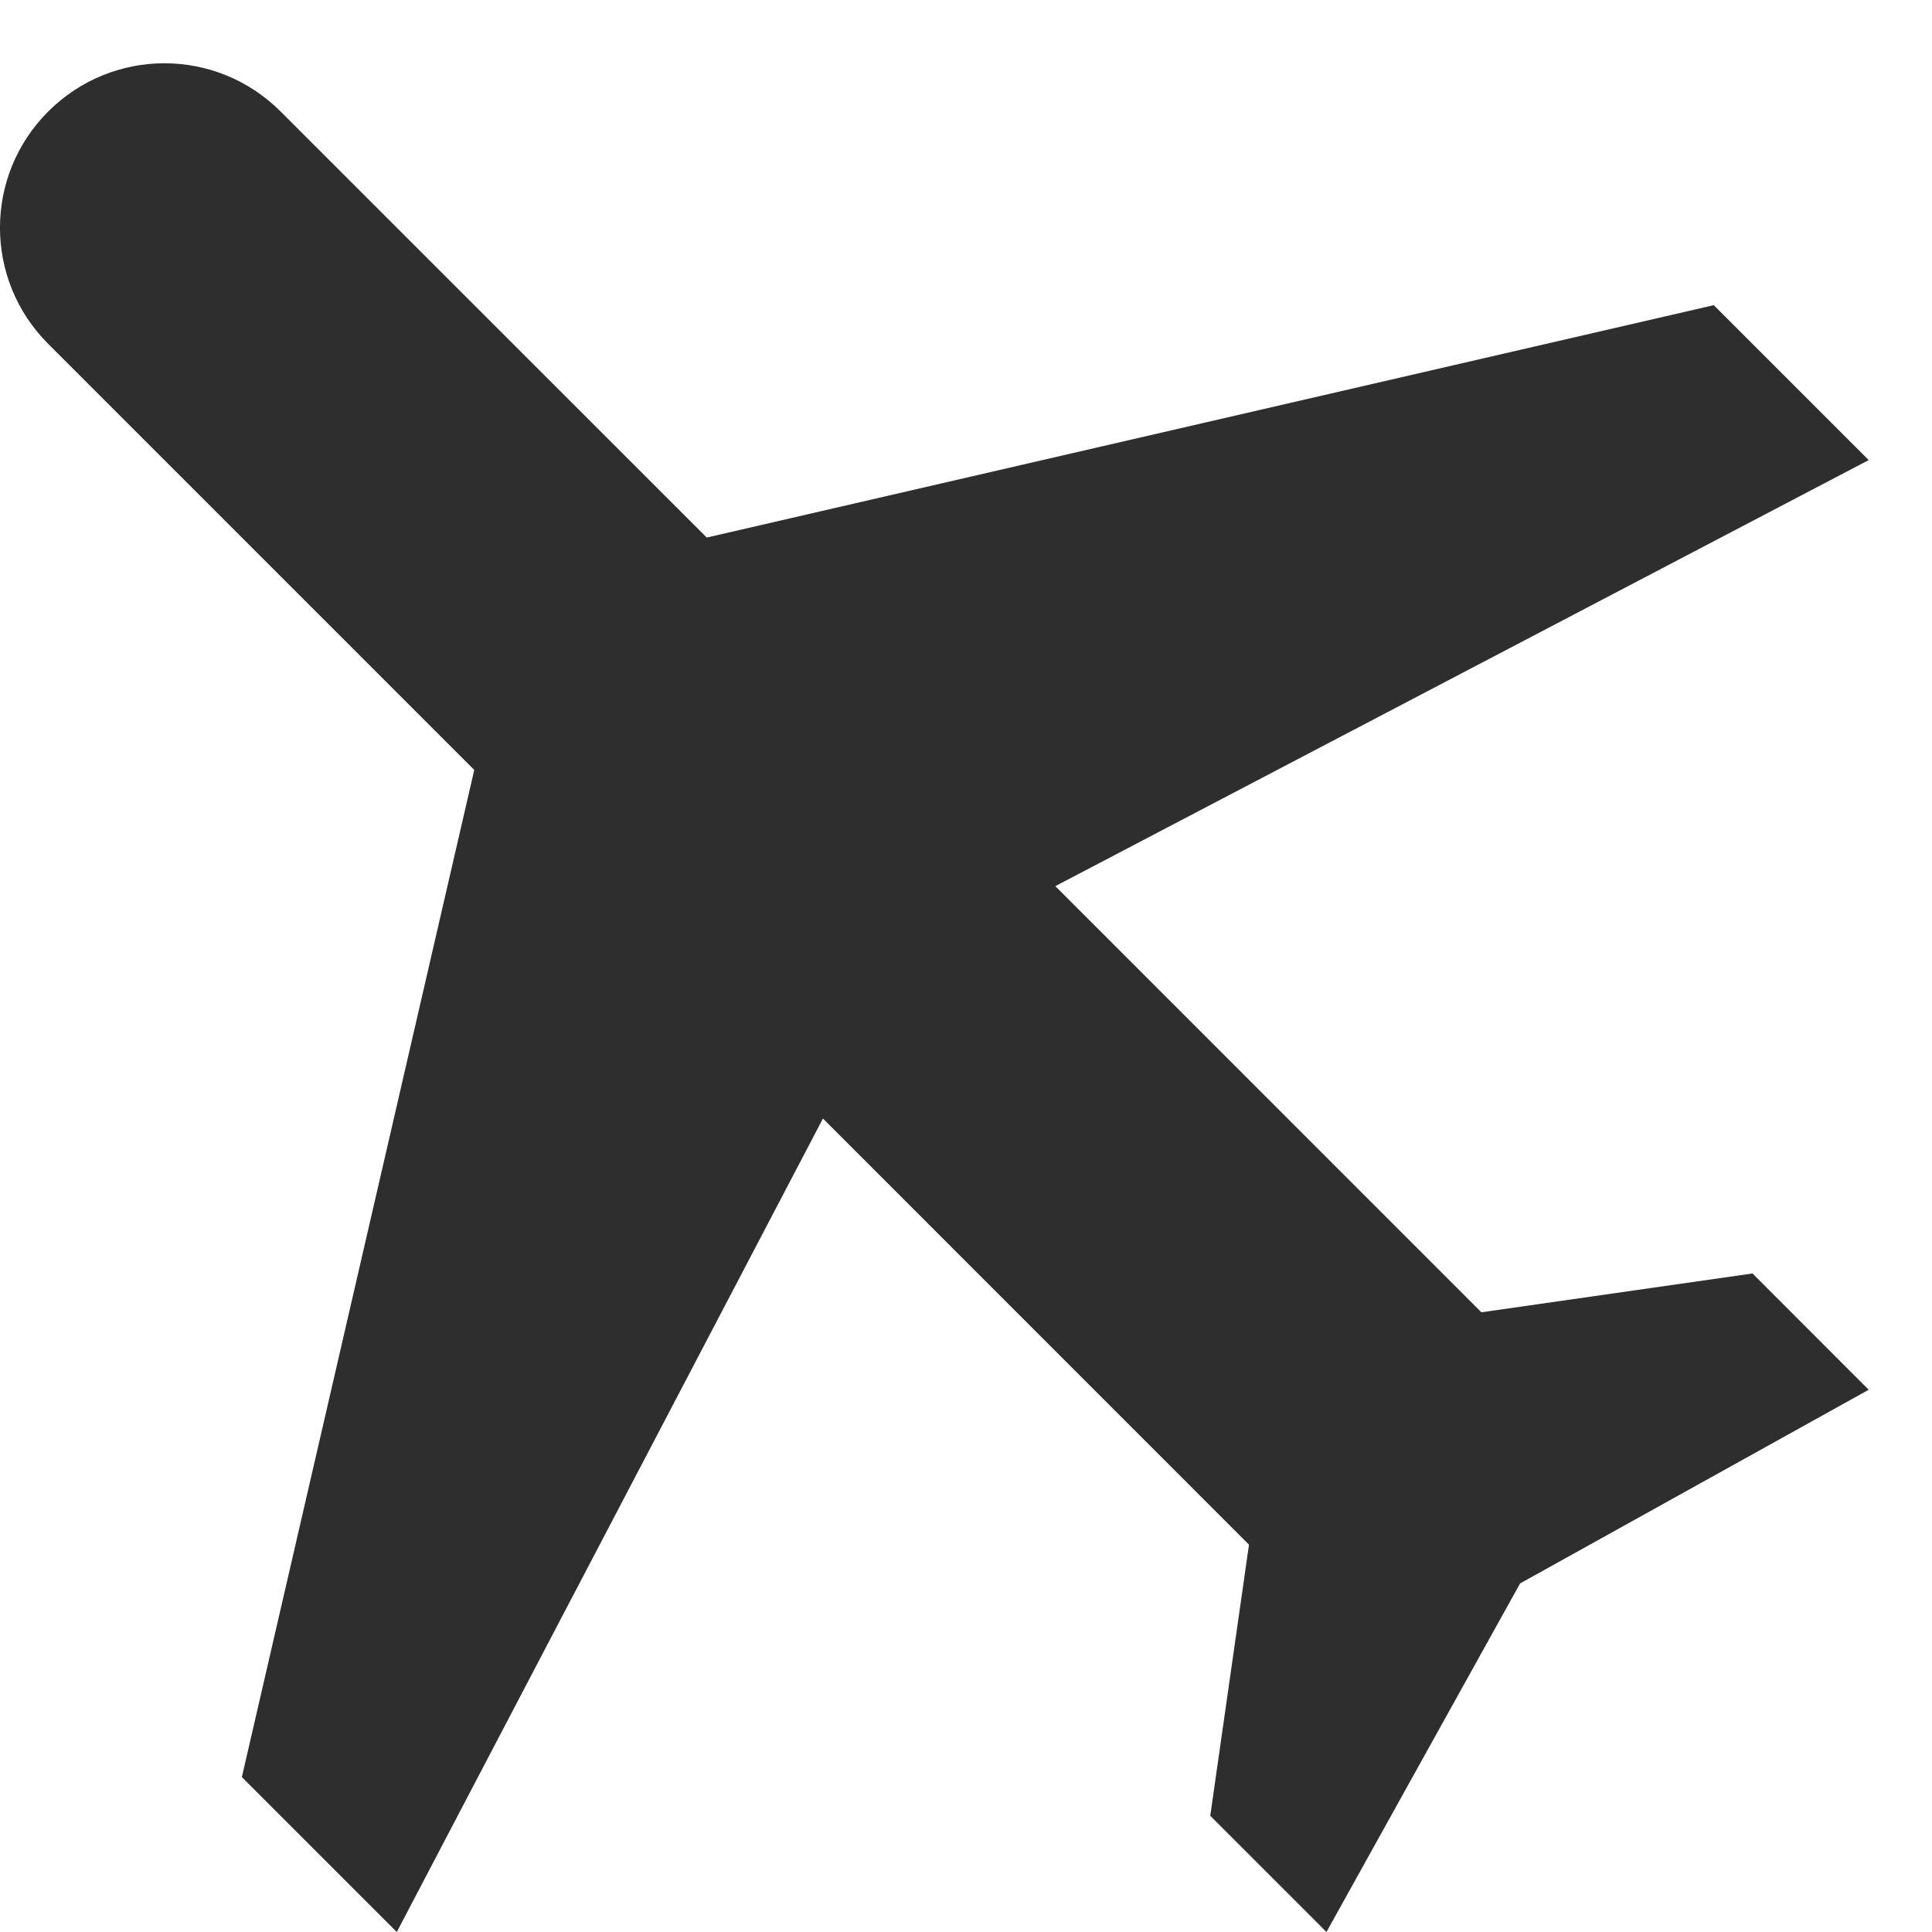 <svg width="21" height="21" viewBox="0 0 21 21" fill="none" xmlns="http://www.w3.org/2000/svg">
<path d="M4.313 21L2.629 19.316L5.155 8.369L0.524 3.738C-0.175 3.039 -0.175 1.911 0.524 1.212C1.223 0.513 2.351 0.513 3.05 1.212L7.682 5.843L18.628 3.317L20.312 5.001L11.471 9.632L16.102 14.264L19.049 13.842L20.312 15.106L16.523 17.211L14.418 21L13.155 19.737L13.576 16.79L8.945 12.158L4.313 21Z" fill="#2E2E2E"/>
</svg>
